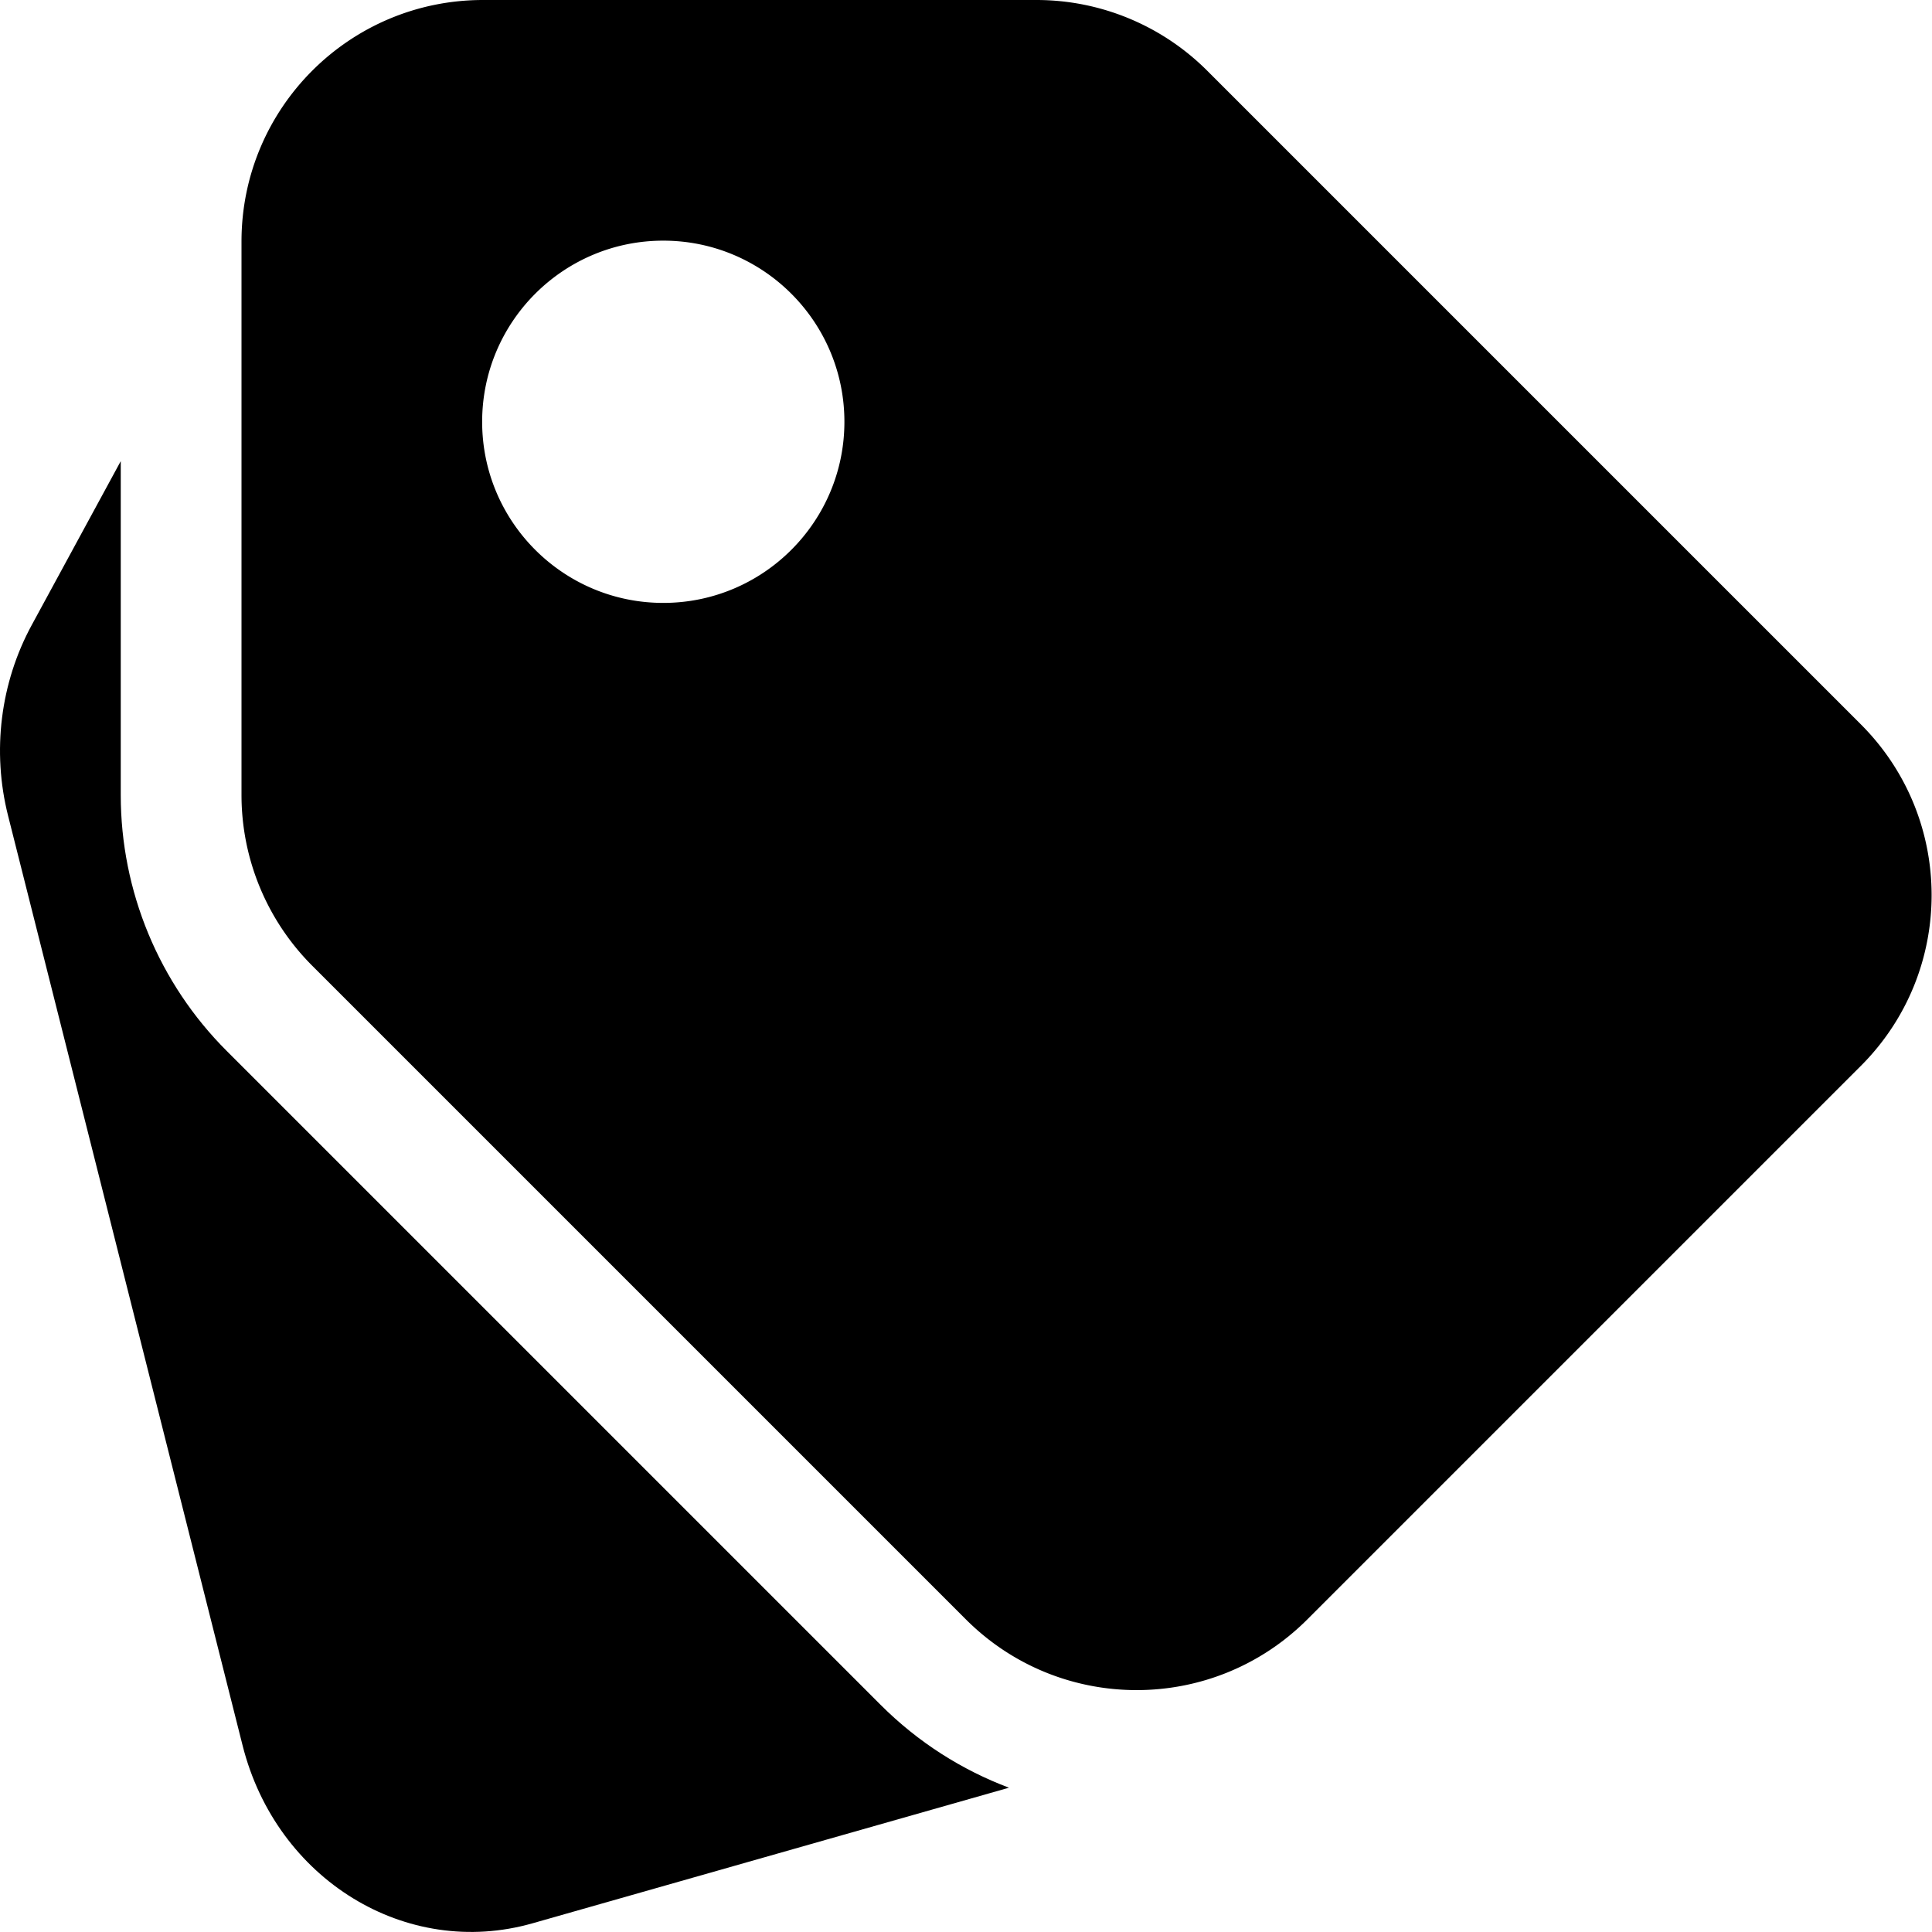 <svg xmlns="http://www.w3.org/2000/svg" viewBox="0 0 16 16">
  <path d="M4 0h4.584a2 2 0 0 1 1.414.586l5.413 5.413c.781.781.781 2.047 0 2.828l-4.584 4.584c-.781.781-2.047.781-2.828 0L2.586 7.998A2 2 0 0 1 2 6.584V2c0-1.105.895-2 2-2Zm-.007 3.493c0 .828.672 1.5 1.5 1.5.828 0 1.5-.672 1.5-1.5 0-.828-.672-1.5-1.5-1.5-.828 0-1.5.672-1.5 1.5Z"/>
  <path d="M.263 5.176 1 3.819v2.765c0 .796.316 1.559.879 2.121l5.413 5.413c.312.312.676.541 1.064.687l-3.946 1.123c-1.046.298-2.121-.362-2.401-1.473L.067 6.756c-.135-.534-.064-1.102.196-1.58Z"/>
</svg>
